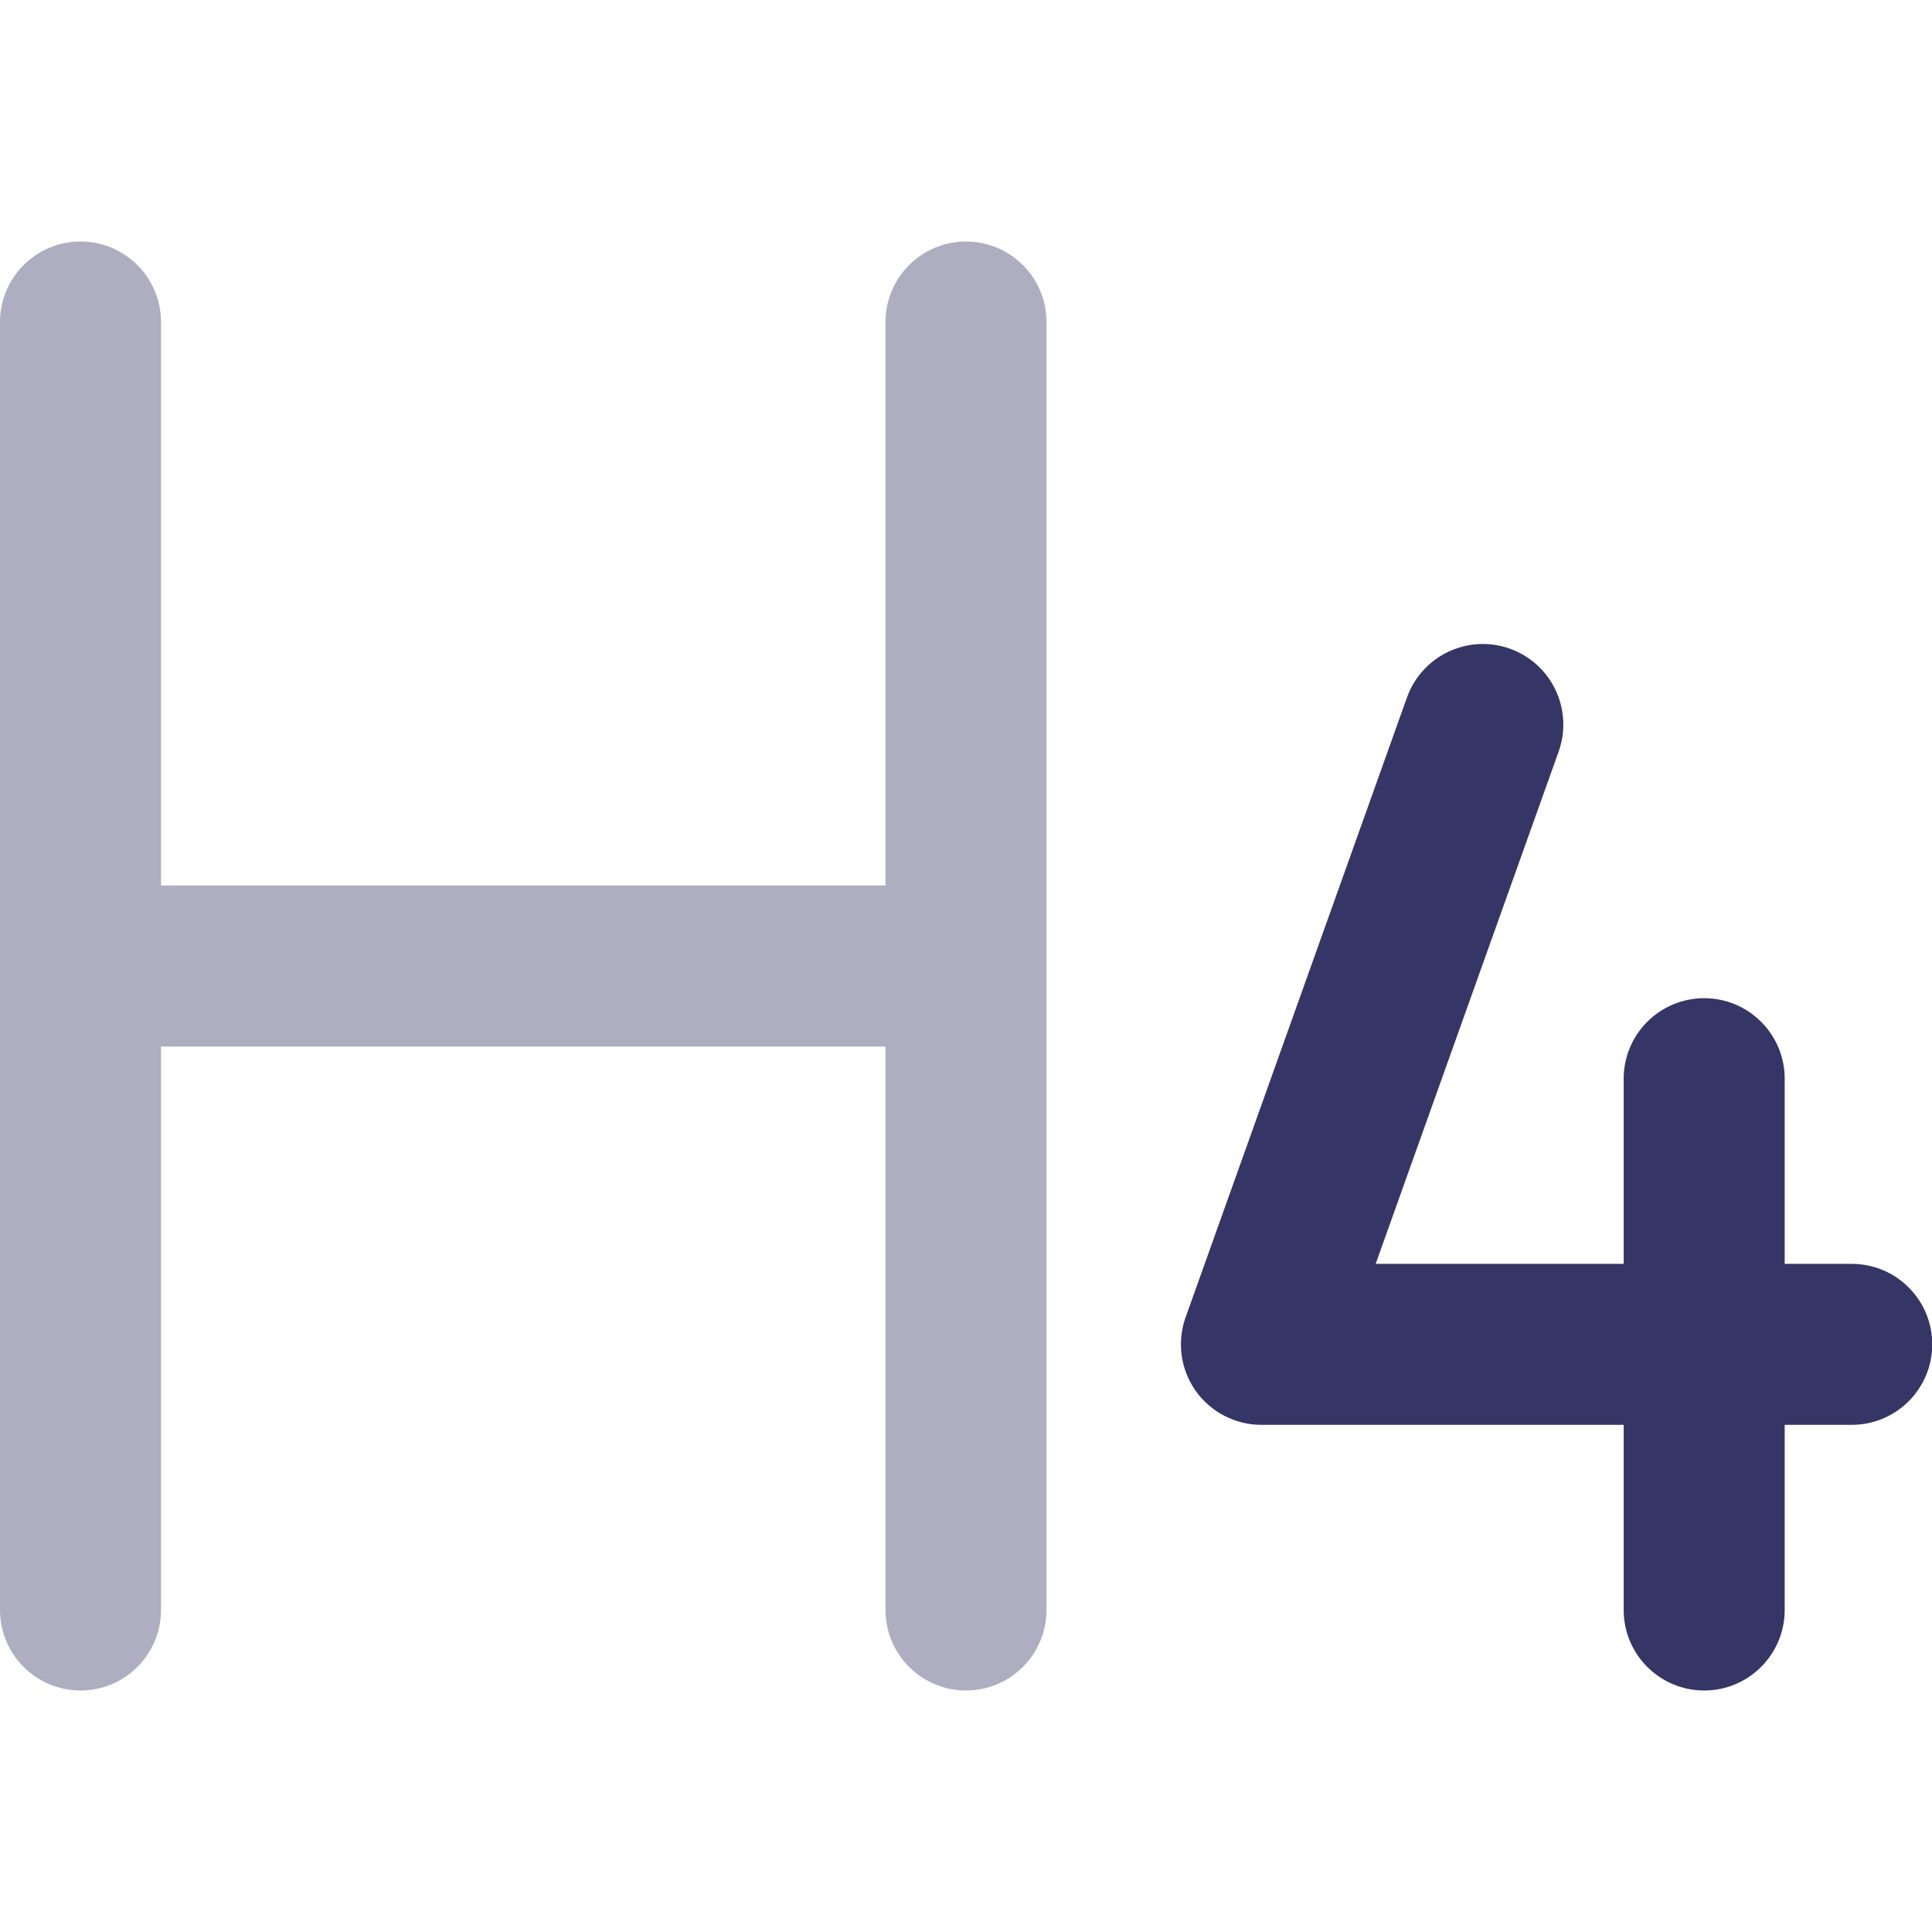 <svg width="24" height="24" viewBox="0 0 24 24" fill="none" xmlns="http://www.w3.org/2000/svg">
<g clip-path="url(#clip0_9002_4981)">
<path opacity="0.4" d="M1 3C1.552 3 2 3.448 2 4V11H11V4C11 3.448 11.448 3 12 3C12.552 3 13 3.448 13 4V20C13 20.552 12.552 21 12 21C11.448 21 11 20.552 11 20V13H2V20C2 20.552 1.552 21 1 21C0.448 21 0 20.552 0 20V4C0 3.448 0.448 3 1 3Z" fill="#353566"/>
<path d="M19.362 9.336C19.547 8.816 19.276 8.244 18.756 8.058C18.236 7.873 17.664 8.144 17.478 8.664L14.728 16.364C14.619 16.67 14.665 17.01 14.852 17.276C15.04 17.542 15.345 17.7 15.67 17.7H20.17V20C20.17 20.552 20.618 21 21.17 21C21.722 21 22.17 20.552 22.17 20V17.7H23.003C23.555 17.7 24.003 17.252 24.003 16.7C24.003 16.148 23.555 15.7 23.003 15.7H22.17V13.4C22.17 12.848 21.722 12.4 21.17 12.4C20.618 12.4 20.17 12.848 20.17 13.4V15.7H17.089L19.362 9.336Z" fill="#353566"/>
</g>
<defs>
<clipPath id="clip0_9002_4981">
<rect width="24" height="24" fill="white"/>
</clipPath>
</defs>
</svg>
